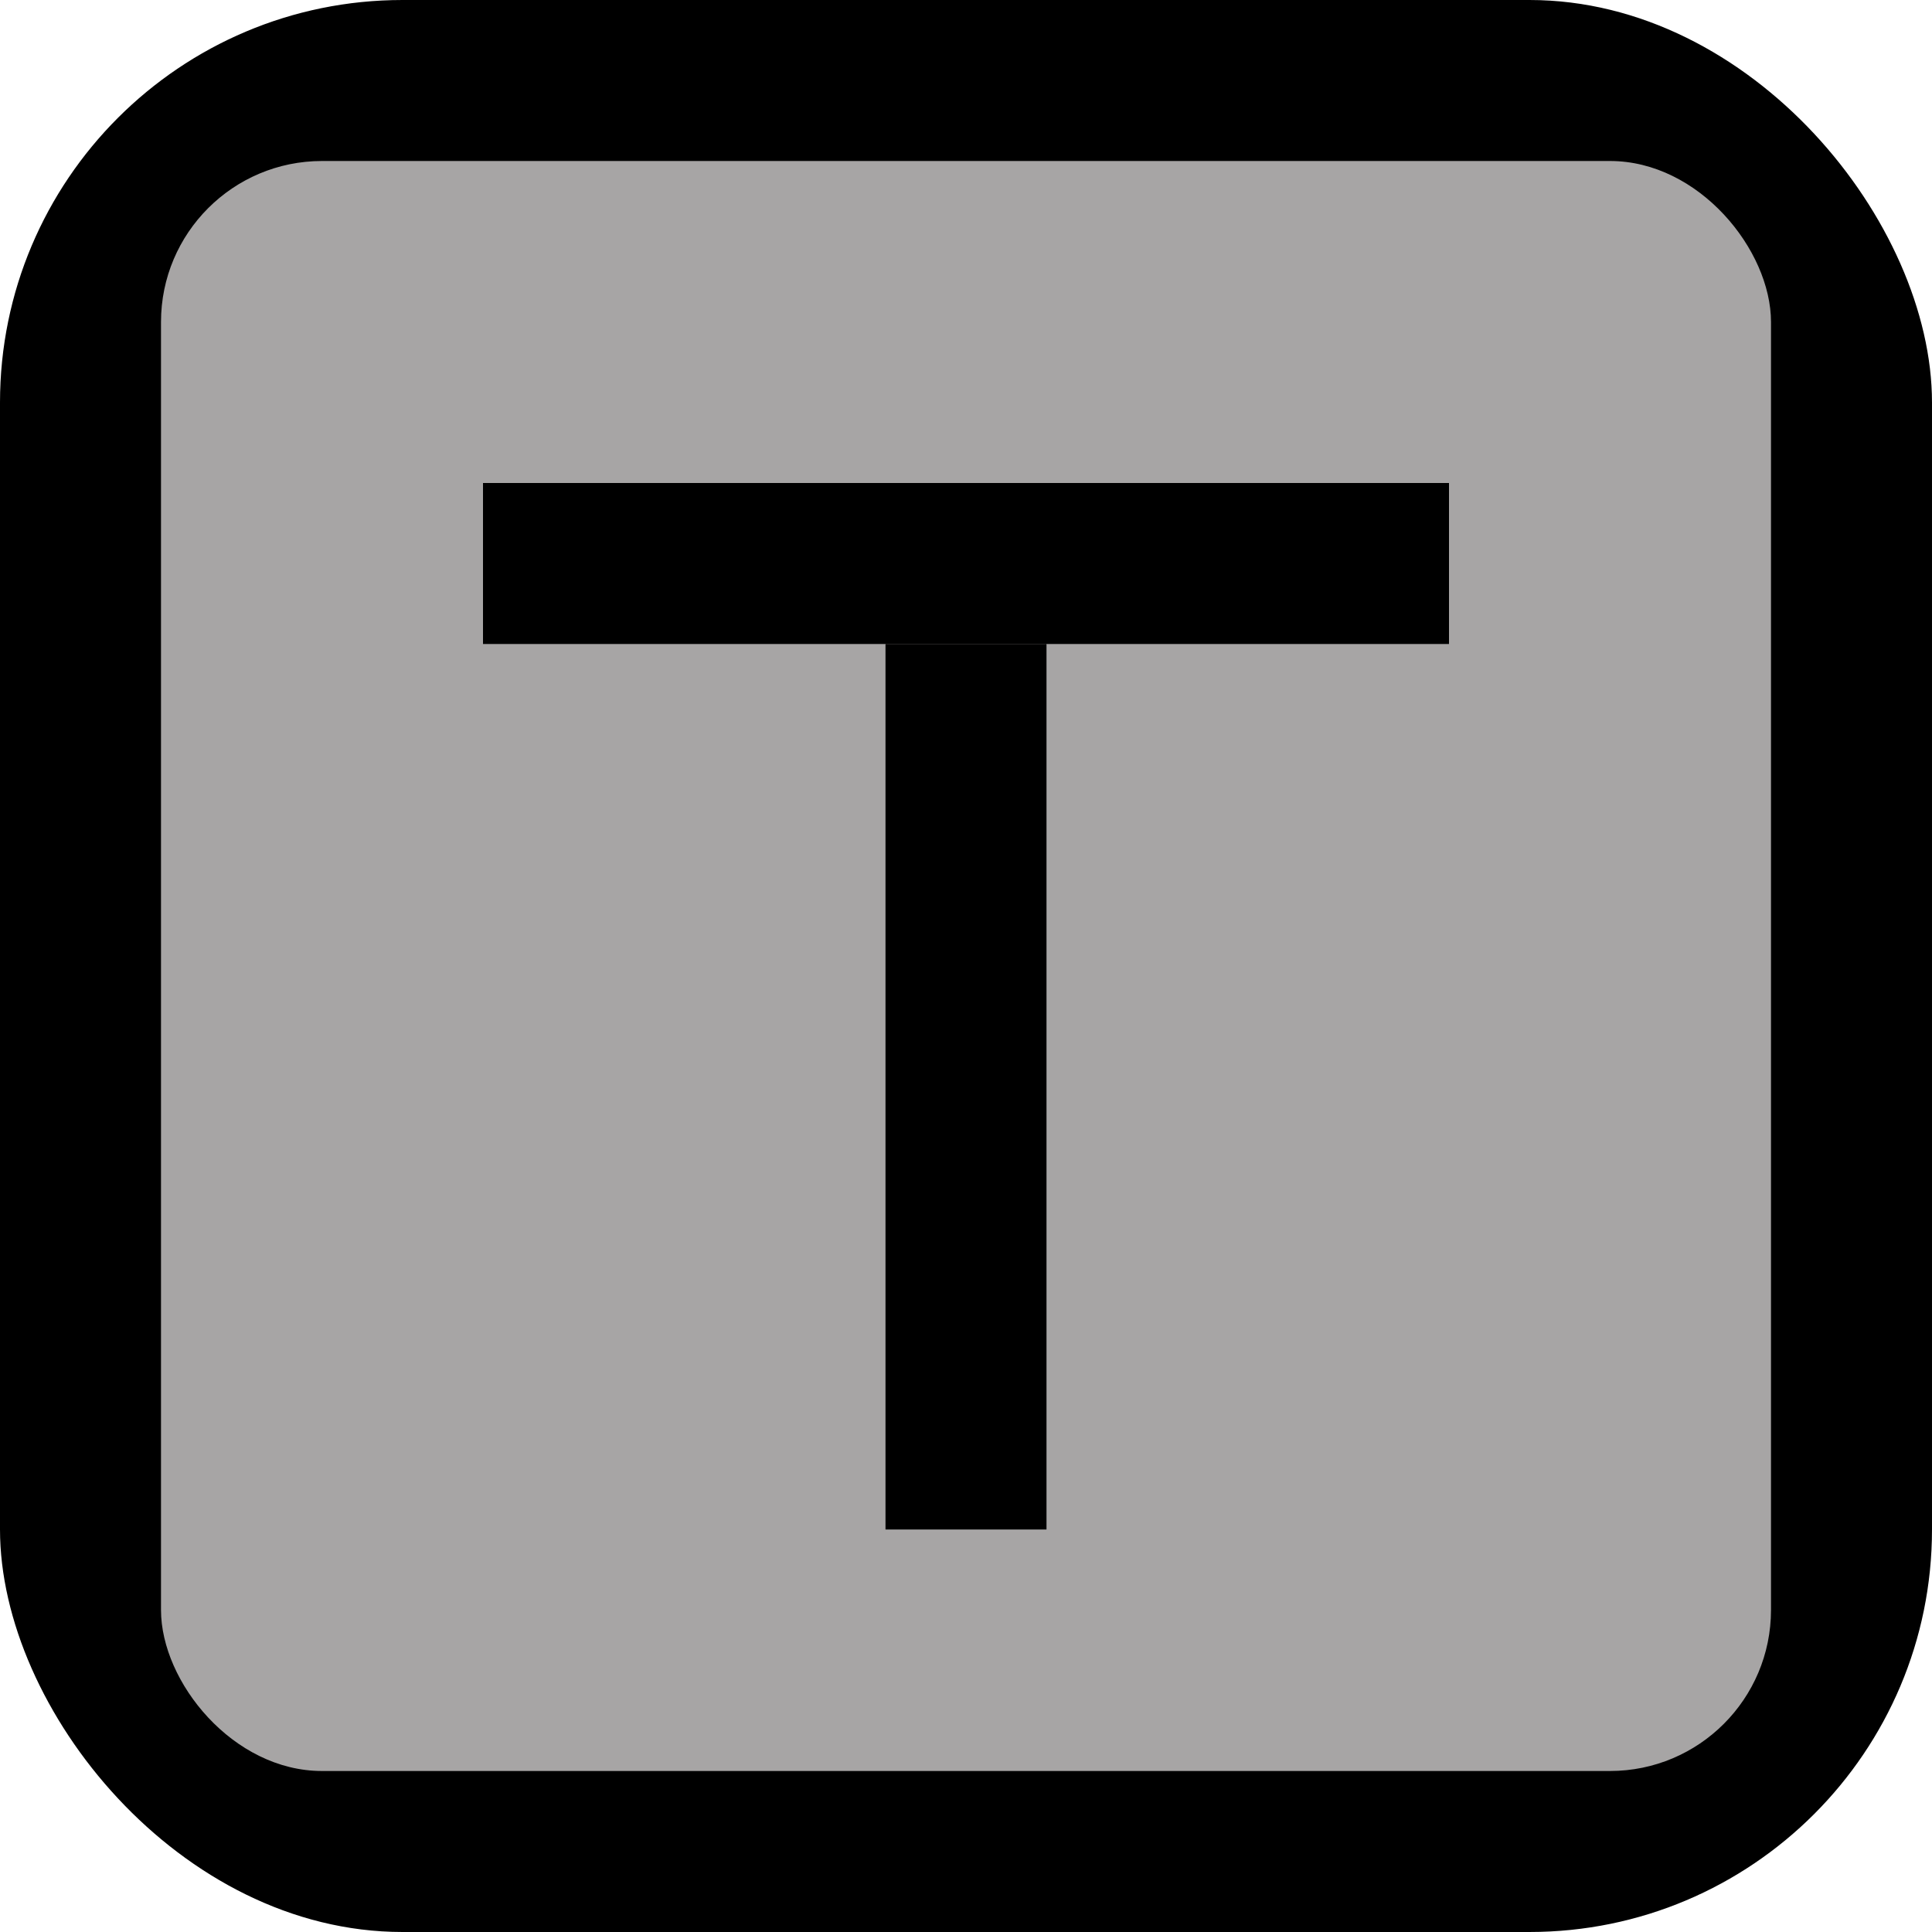 <svg xmlns="http://www.w3.org/2000/svg" baseProfile="tiny" height="30" viewBox="0 0 24 24" width="30" fill="#000000">
  <rect x="0" y="0" width="24" height="24" rx="5" ry="5" fill="black" />
  <rect x="2" y="2" width="20" height="20" rx="2" ry="2" fill="rgb(167, 165, 165)" />
  <!-- draw a capital T -->
  <rect x="11" y="8" width="2" height="11" fill="black" />
  <rect x="6" y="6" width="12" height="2" fill="black" />

    
</svg>